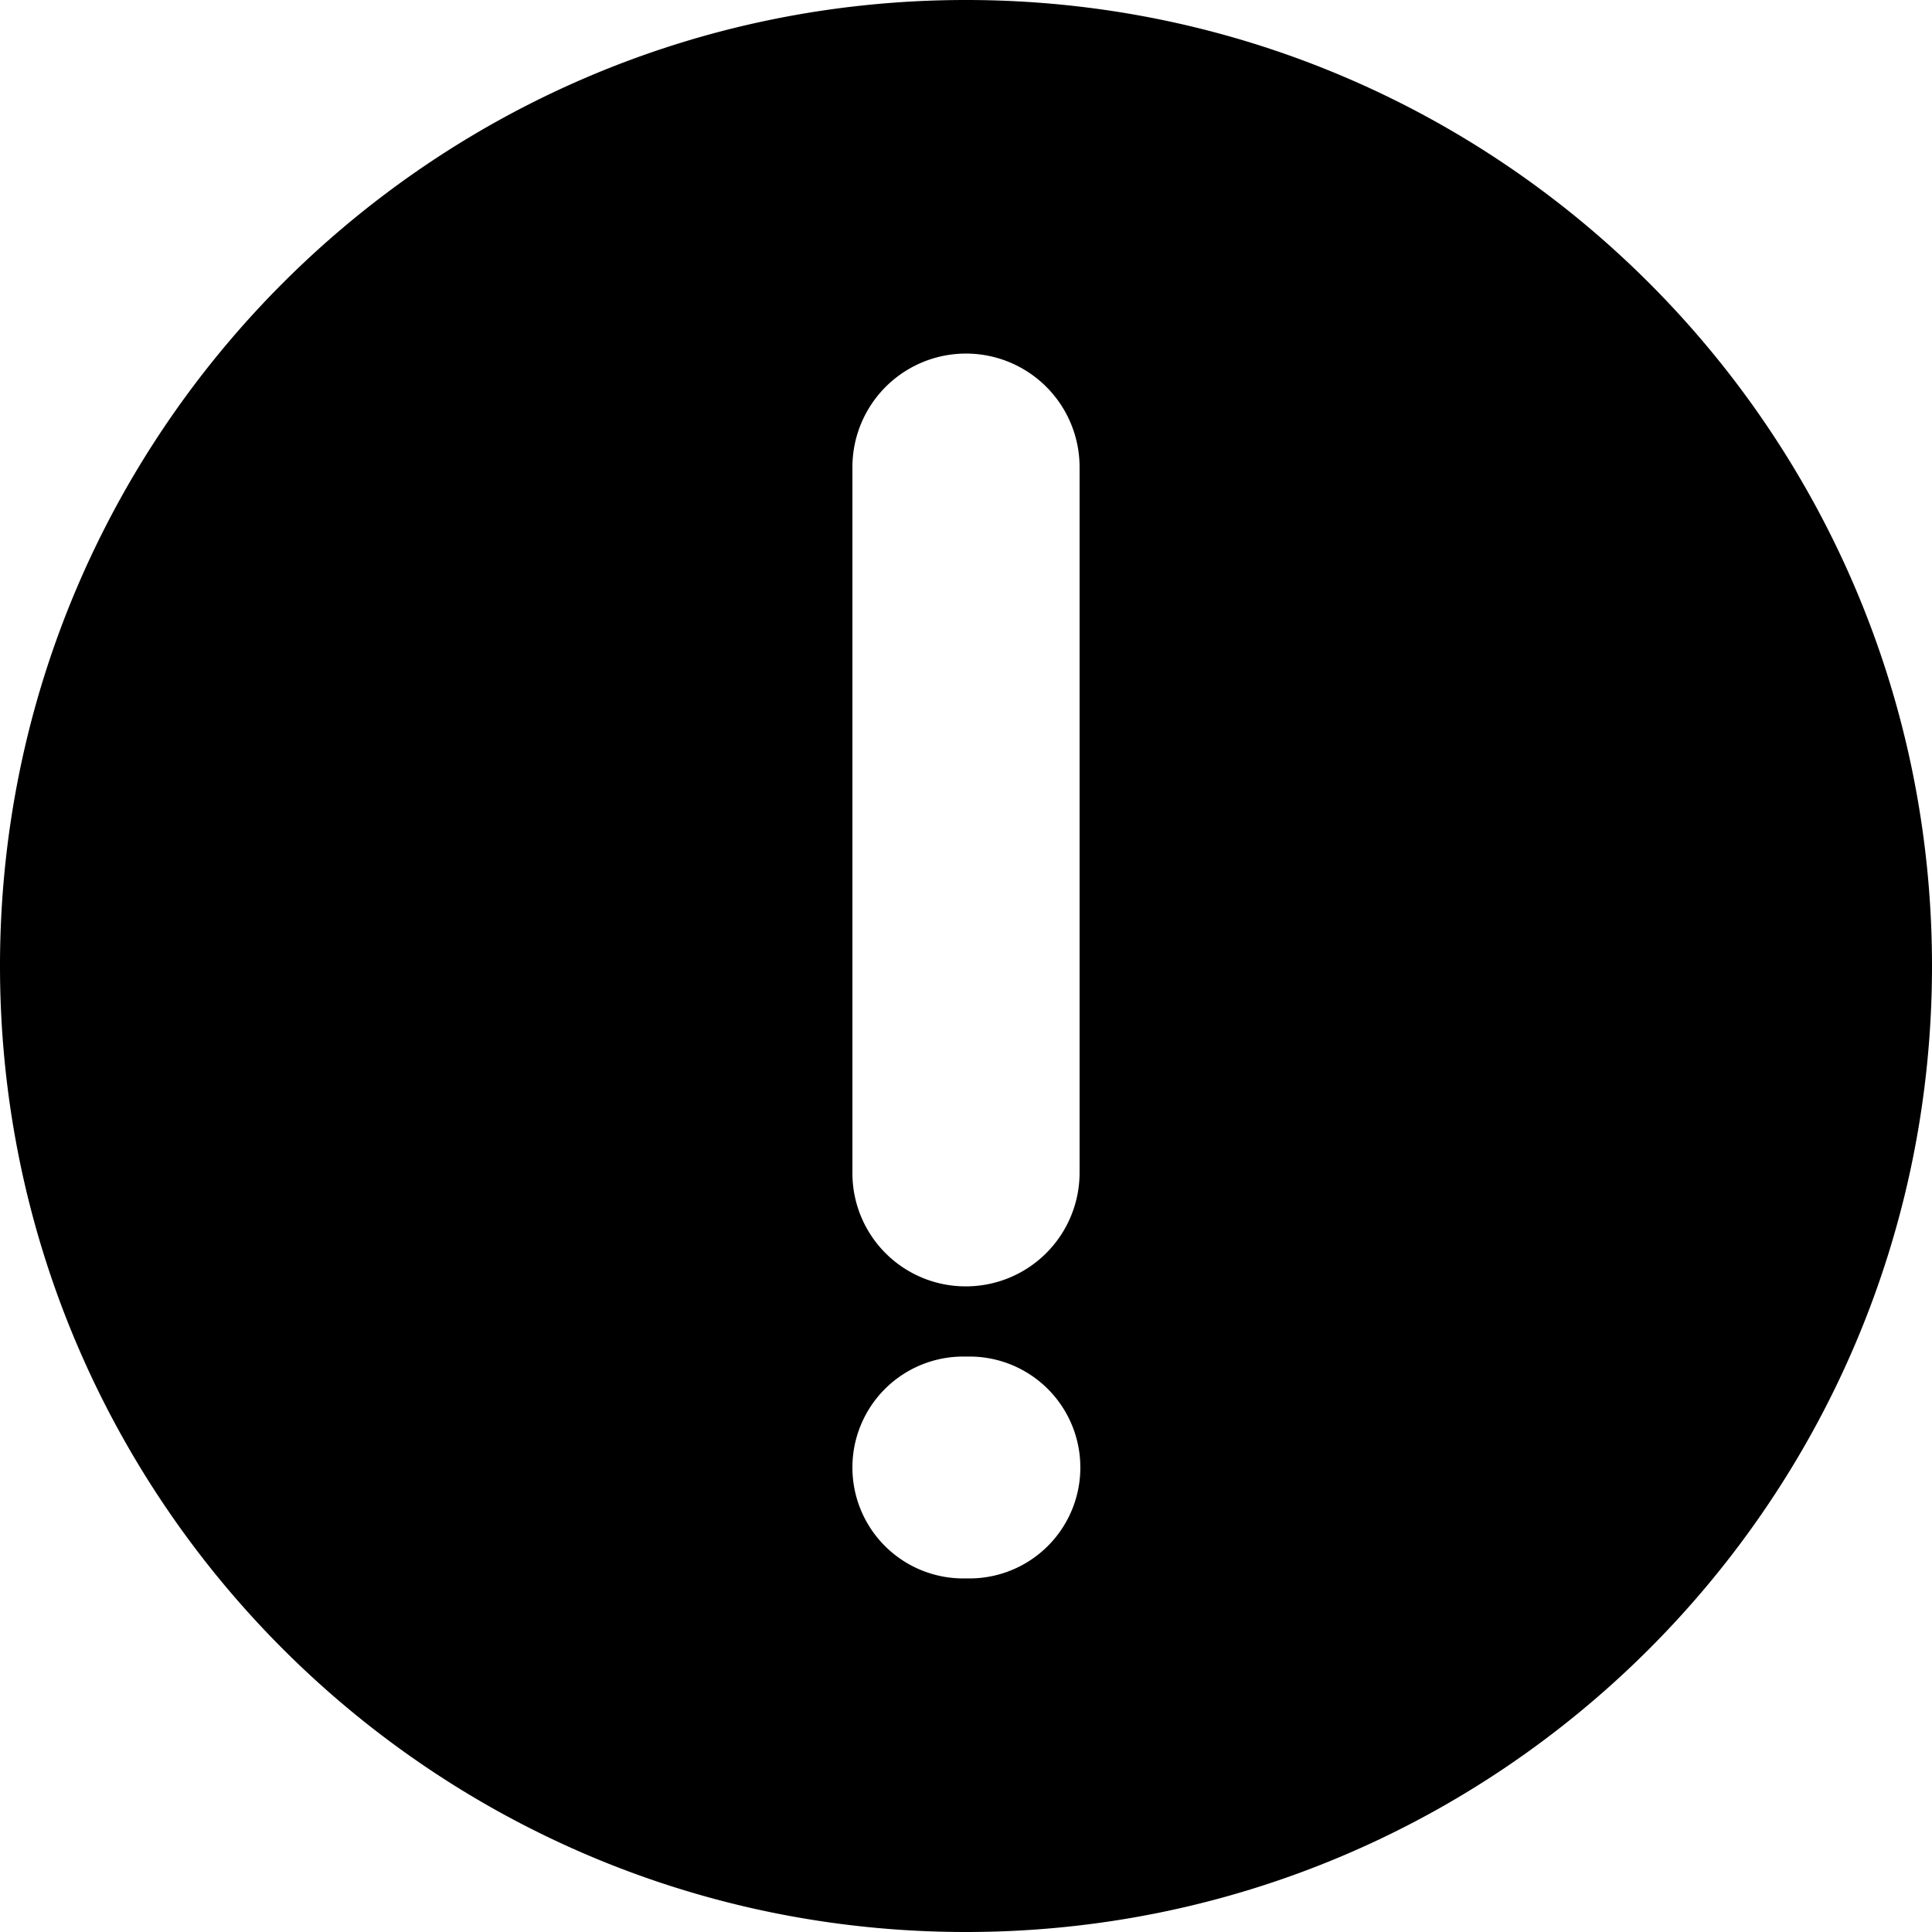 <!-- icon666.com - MILLIONS OF FREE VECTOR ICONS --><svg id="exclamation_point" viewBox="0 0 512 512" xmlns="http://www.w3.org/2000/svg" data-name="exclamation point"><path d="m256 0c-141.38 0-256 114.62-256 256s114.62 256 256 256 256-114.62 256-256-114.62-256-256-256zm-30.1 123.8a30.1 30.1 0 0 1 60.2 0v187a30.13 30.13 0 0 1 -30.1 30.1h-.11a30 30 0 0 1 -29.99-29.9zm60.4 265.1v.02a29.377 29.377 0 0 1 -29.36 29.38h-1.64a29.375 29.375 0 0 1 -29.4-29.36v-.04a29.375 29.375 0 0 1 29.36-29.4h1.64a29.375 29.375 0 0 1 29.4 29.36z"></path></svg>